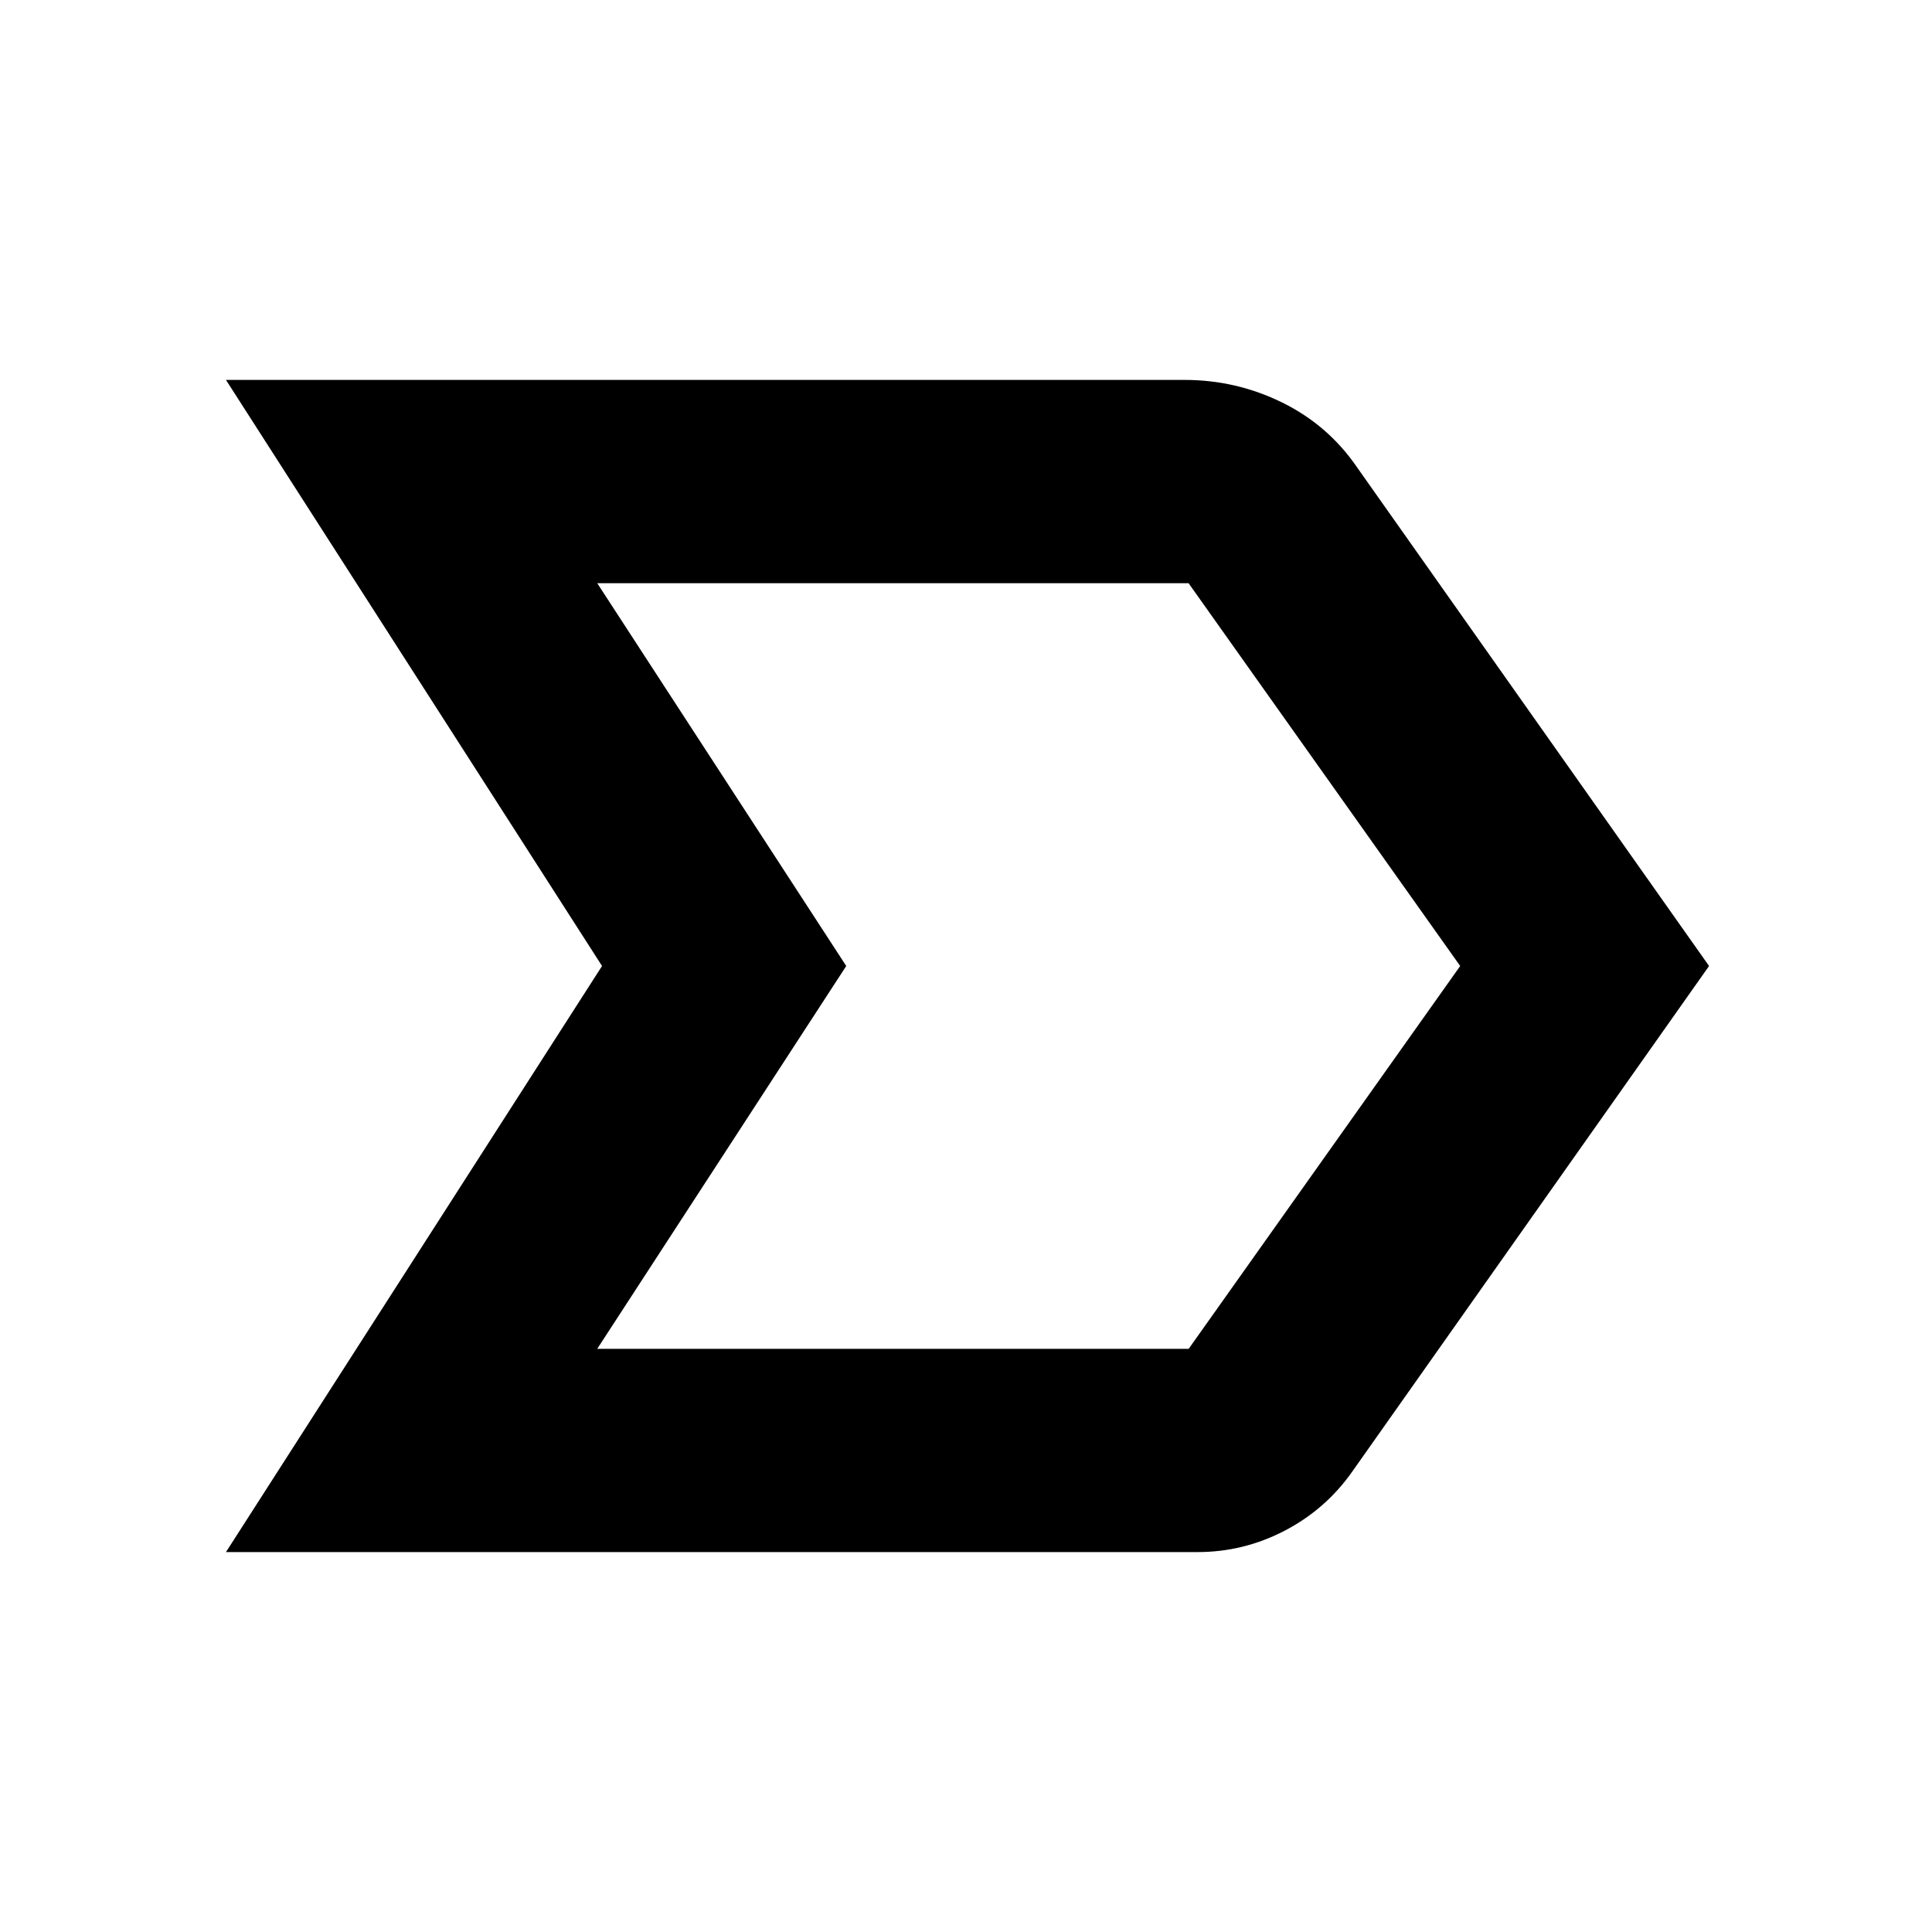<svg xmlns="http://www.w3.org/2000/svg" height="24" viewBox="0 -960 960 960" width="24"><path d="M112.28-188.78 299.15-480 112.28-771.22h476.37q25.65 0 48.52 11.26 22.87 11.26 37.27 32.35L849.22-480 671.87-228.7q-13.2 18.73-33.57 29.32-20.37 10.6-43.26 10.6H112.28Zm184.48-101h293.89L725.56-480 590.59-670.22H296.76L420.49-480 296.76-289.78ZM420.24-480 296.76-670.22 420.24-480 296.76-289.78 420.24-480Z"/></svg>